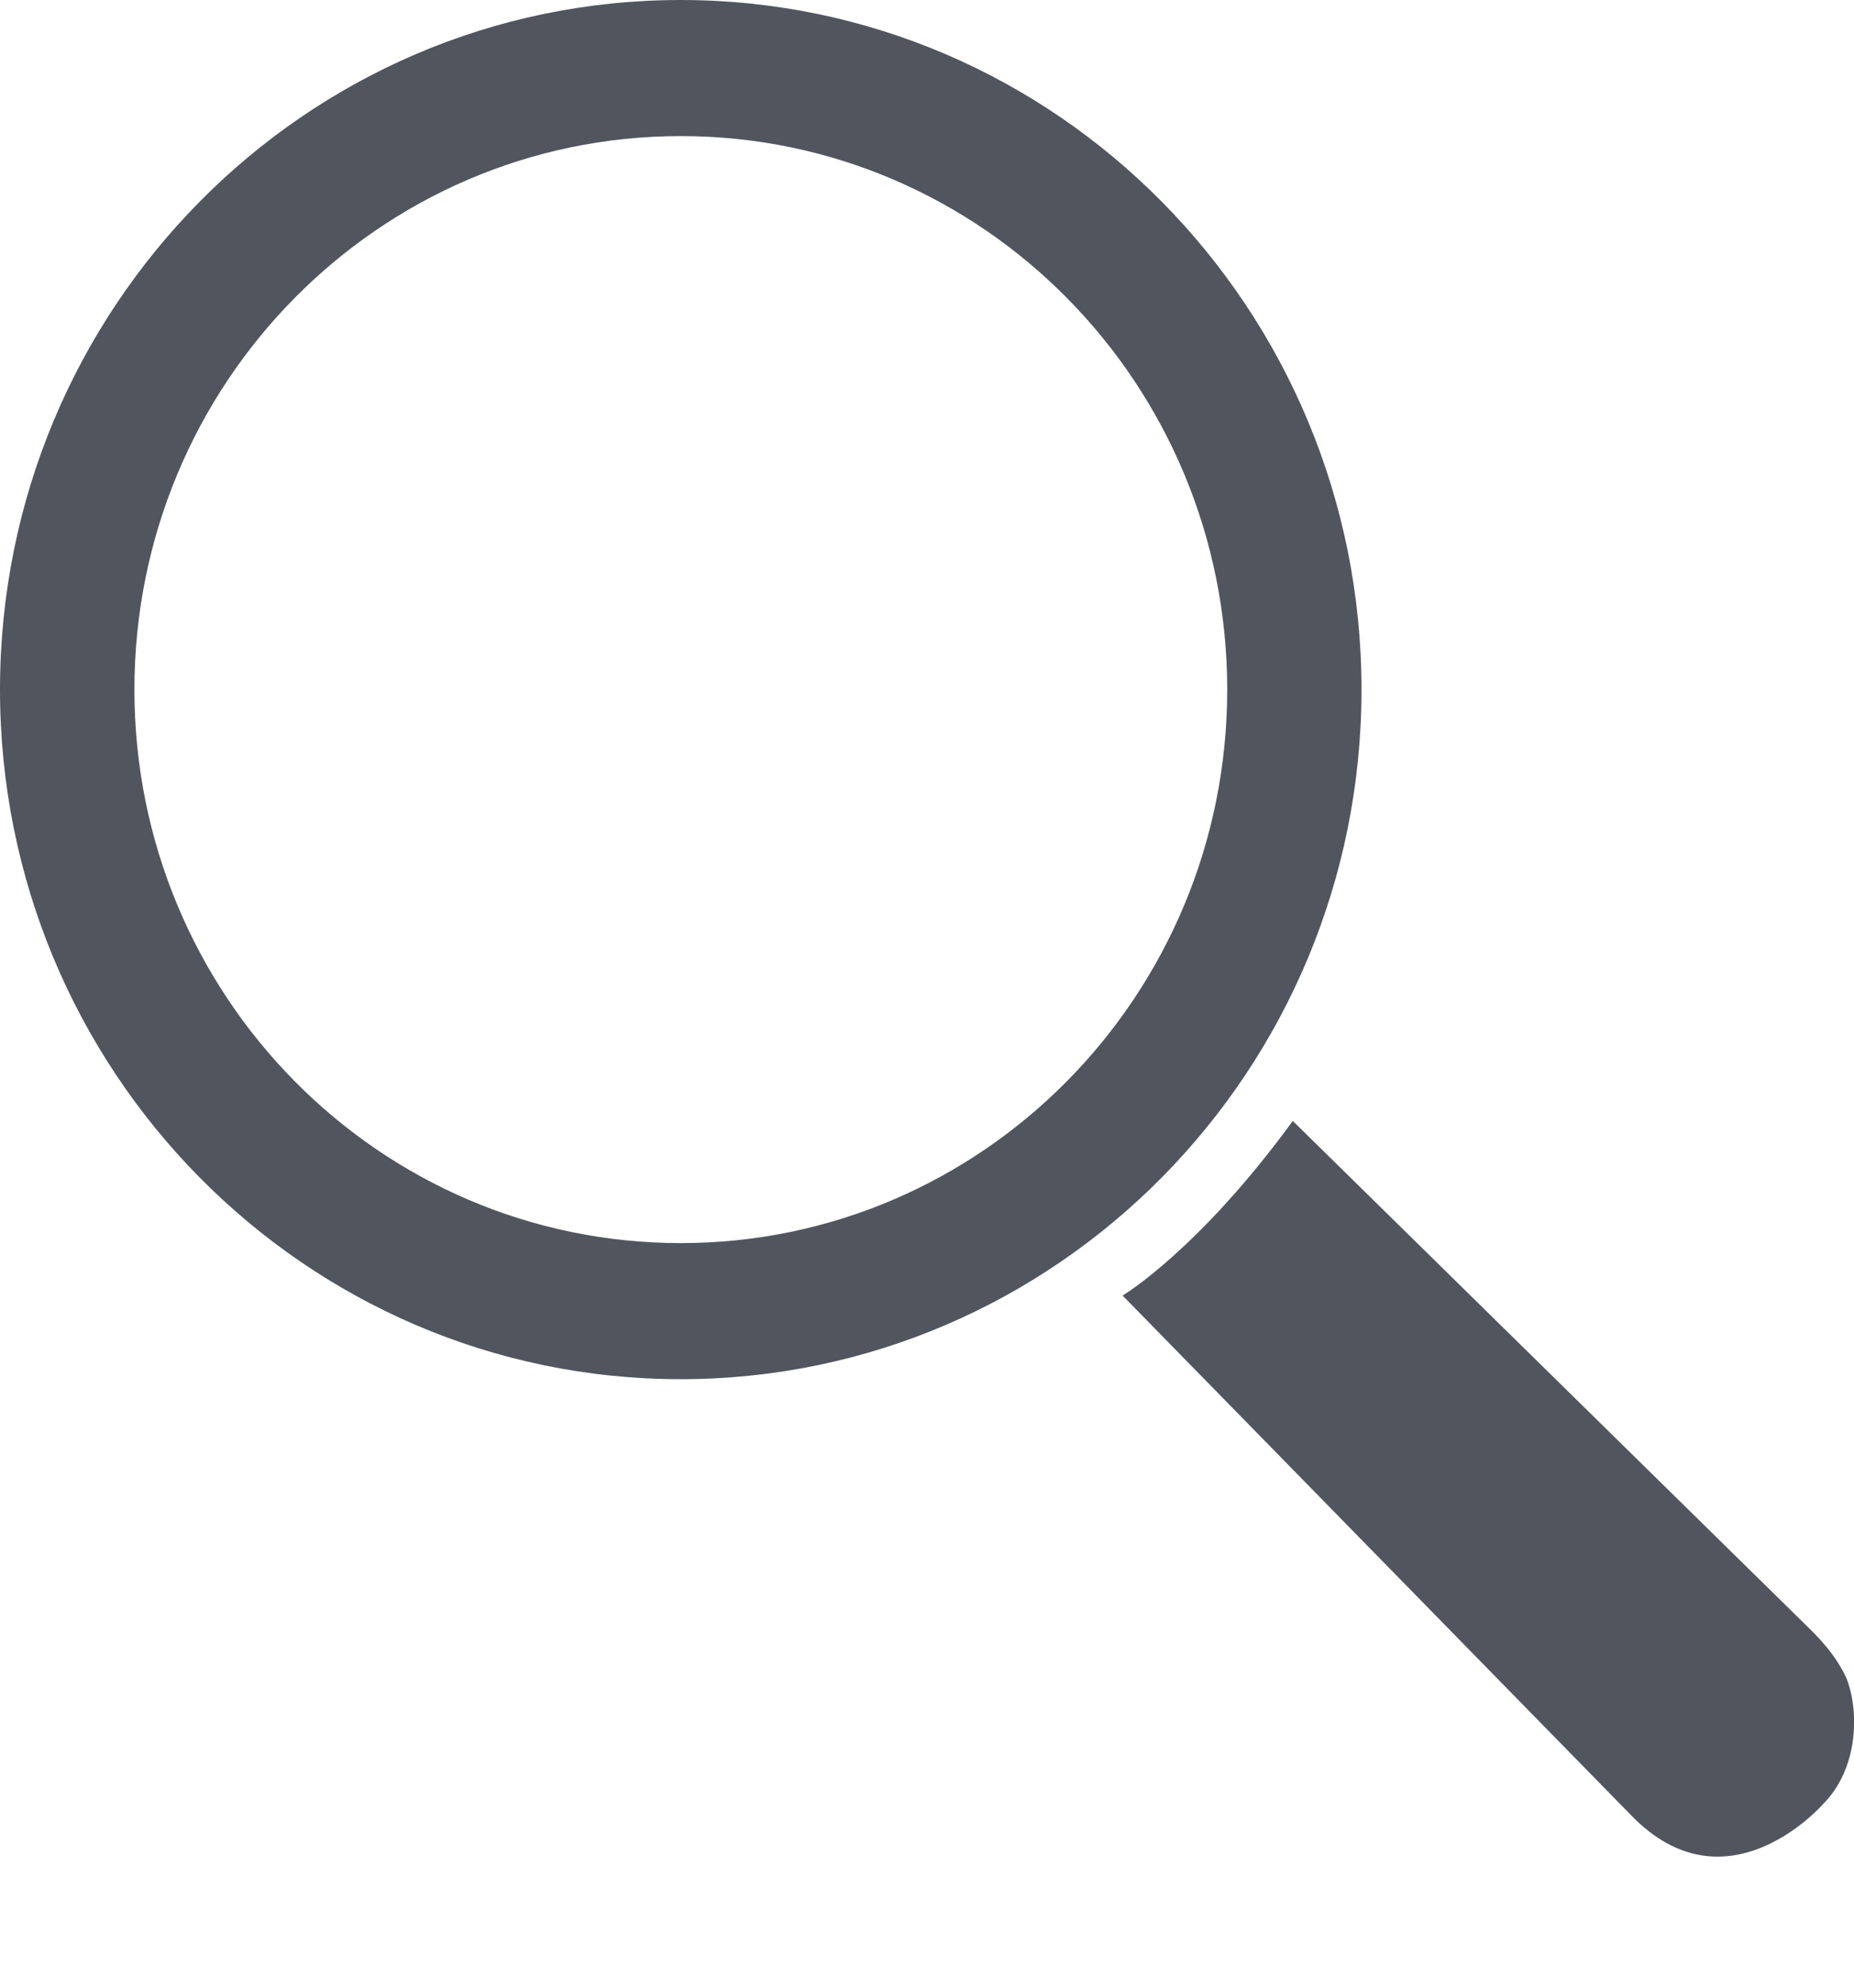 <svg width="14" height="15" viewBox="0 0 14 15" fill="none" xmlns="http://www.w3.org/2000/svg">
<path d="M8.477 9.777C8.477 9.777 9.051 9.435 9.762 8.459L13.685 12.311C13.786 12.413 13.871 12.516 13.938 12.653C14.04 12.893 14.04 13.338 13.769 13.612C13.769 13.612 13.042 14.45 12.315 13.697L8.477 9.777Z" fill="#51565E"/>
<path fill-rule="evenodd" clip-rule="evenodd" d="M0 5.204C0 2.33 2.301 0 5.14 0C7.979 0 10.281 2.33 10.281 5.204C10.281 8.078 7.979 10.408 5.14 10.408C2.301 10.408 0 8.078 0 5.204ZM9.267 5.204C9.267 2.897 7.419 1.027 5.141 1.027C2.862 1.027 1.015 2.897 1.015 5.204C1.015 7.511 2.862 9.381 5.141 9.381C7.419 9.381 9.267 7.511 9.267 5.204Z" fill="#51565E"/>
</svg>
